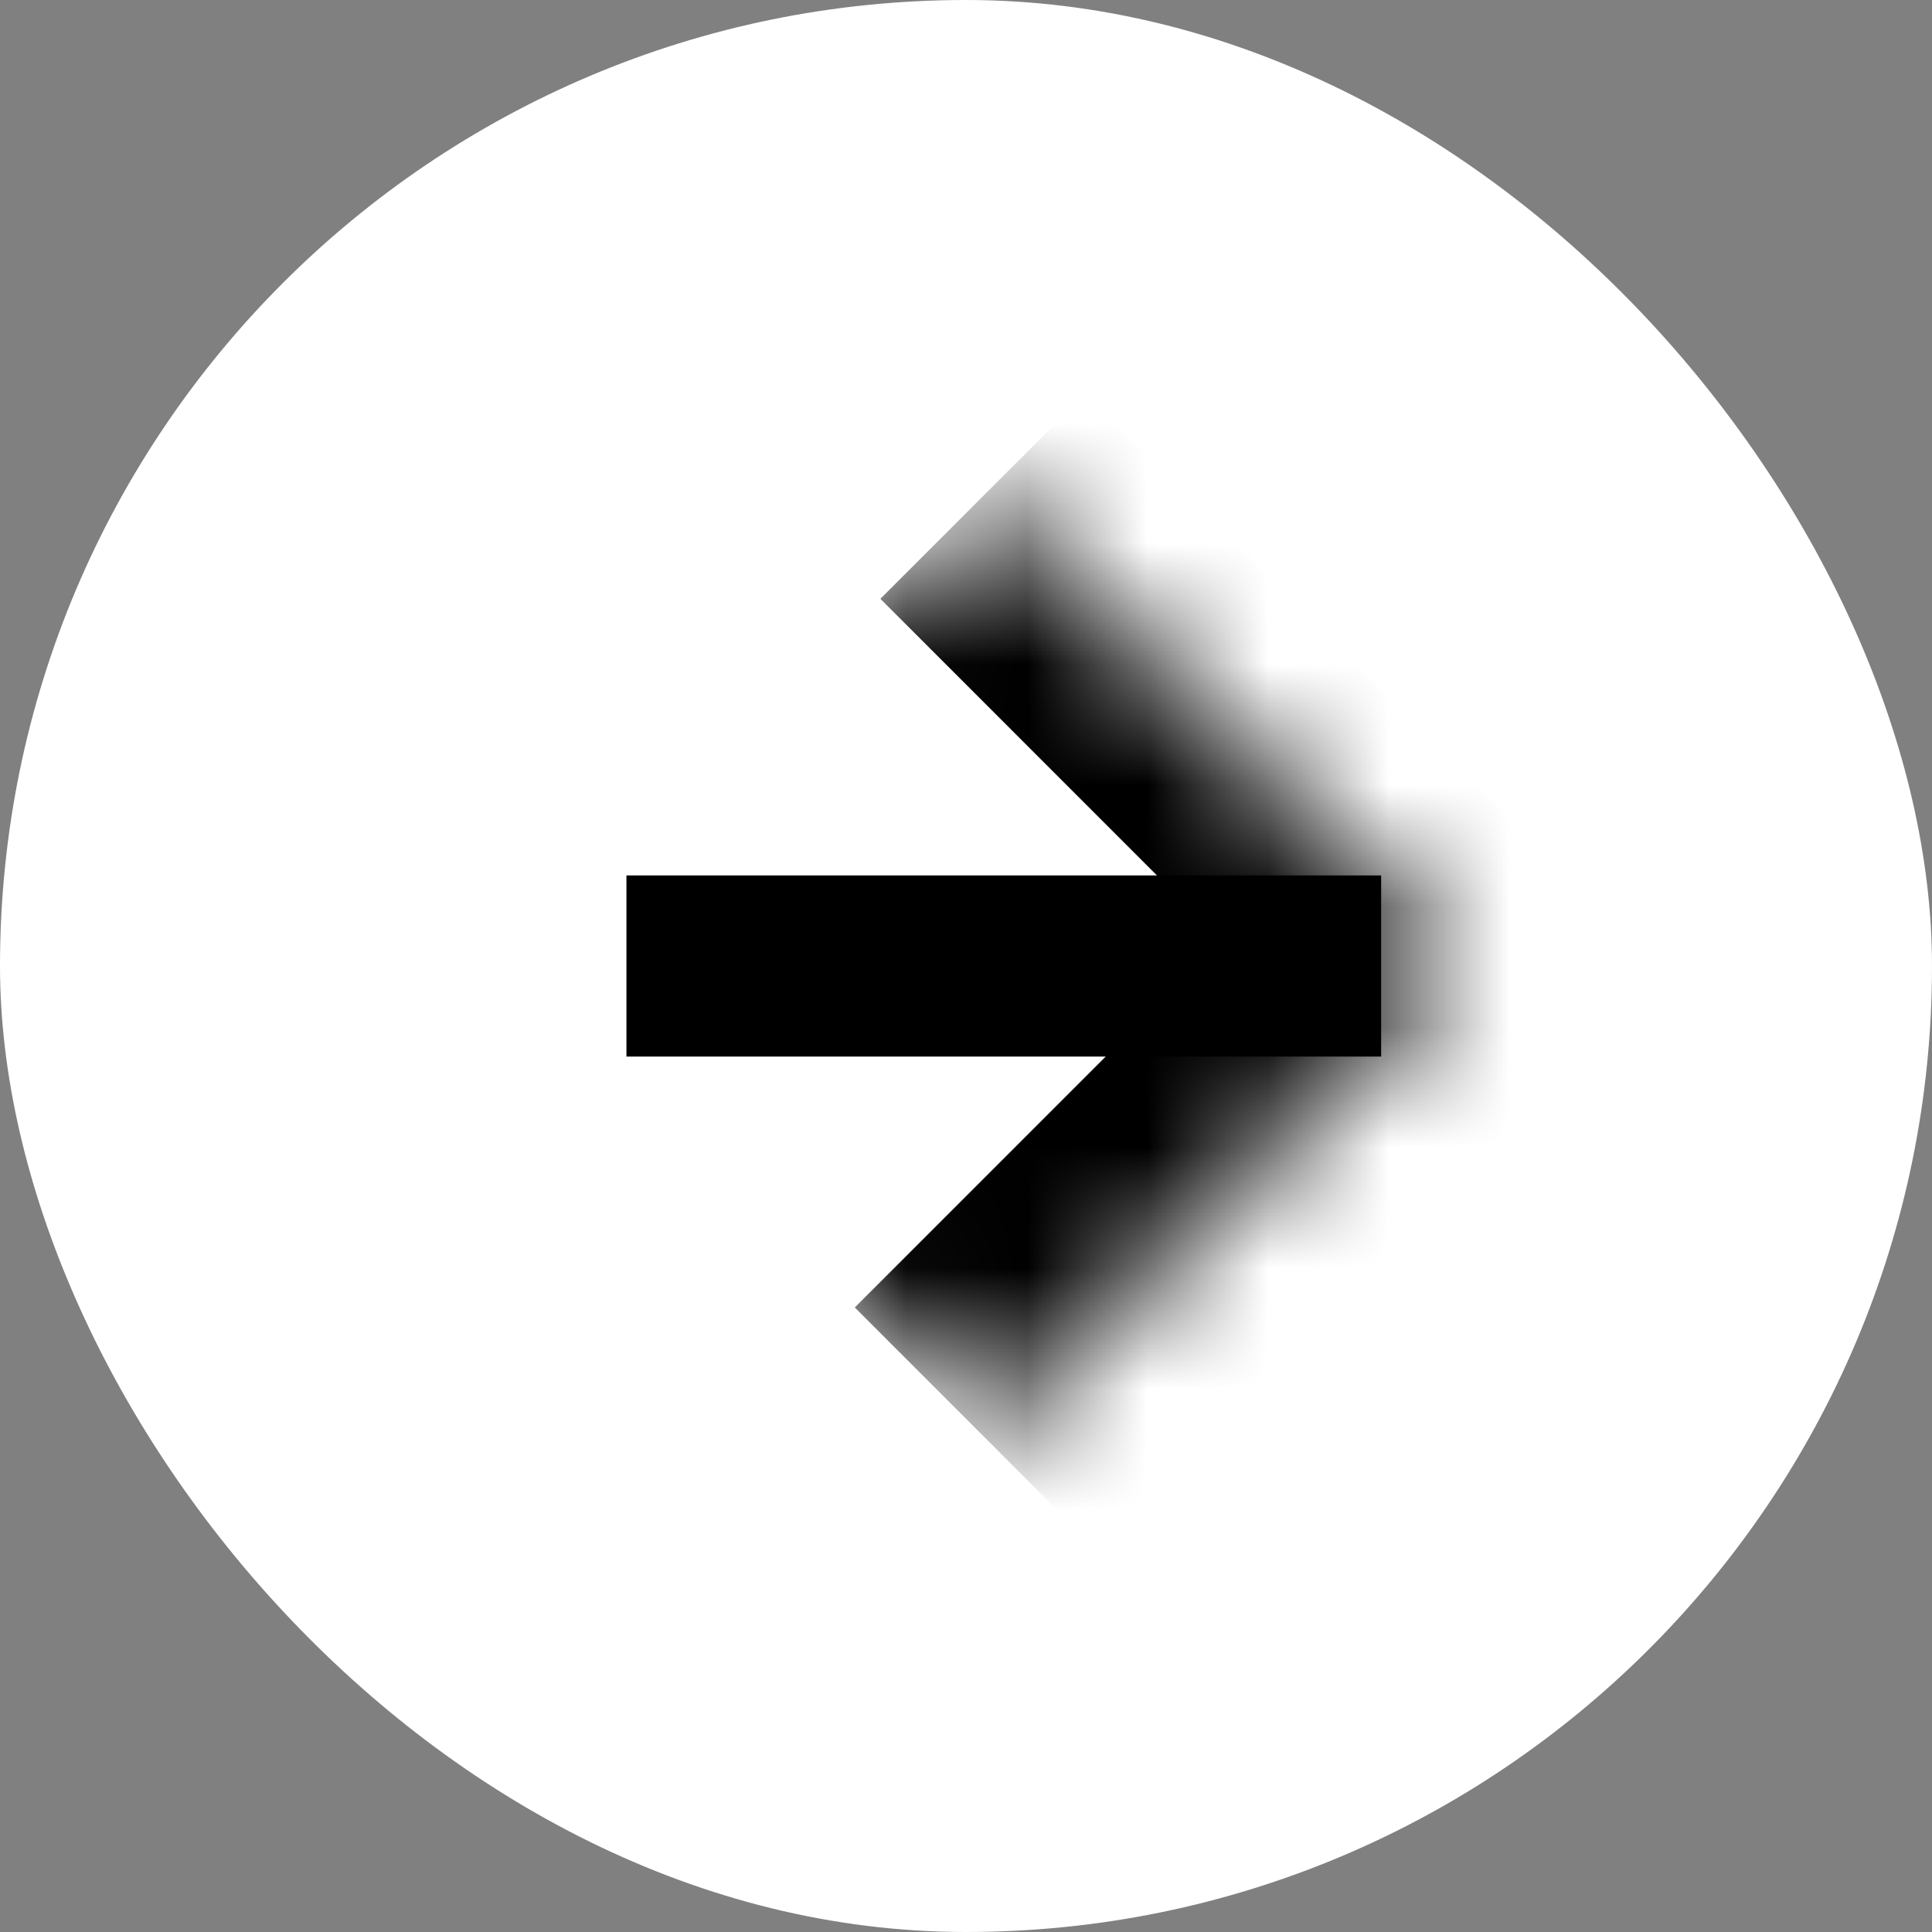<svg width="16" height="16" viewBox="0 0 16 16" fill="none" xmlns="http://www.w3.org/2000/svg">
<rect x="0" y="0" width="16" height="16" fill="#808080" stroke="none"/>
<rect width="16" height="16" rx="8" fill="white"/>
<path d="M5.188 8H11.438" stroke="black" stroke-width="1.5" stroke-linejoin="round"/>
<mask id="path-3-inside-1_7187_28335" fill="white">
<path d="M12.028 8L8.139 11.889L4.25 8L8.139 4.111L12.028 8Z"/>
</mask>
<path d="M12.028 8L13.089 9.061L13.938 8.212L12.877 7.151L12.028 8ZM10.968 6.939L7.079 10.828L9.2 12.95L13.089 9.061L10.968 6.939ZM7.291 4.959L11.18 8.849L12.877 7.151L8.988 3.262L7.291 4.959Z" fill="black" mask="url(#path-3-inside-1_7187_28335)"/>
</svg>
